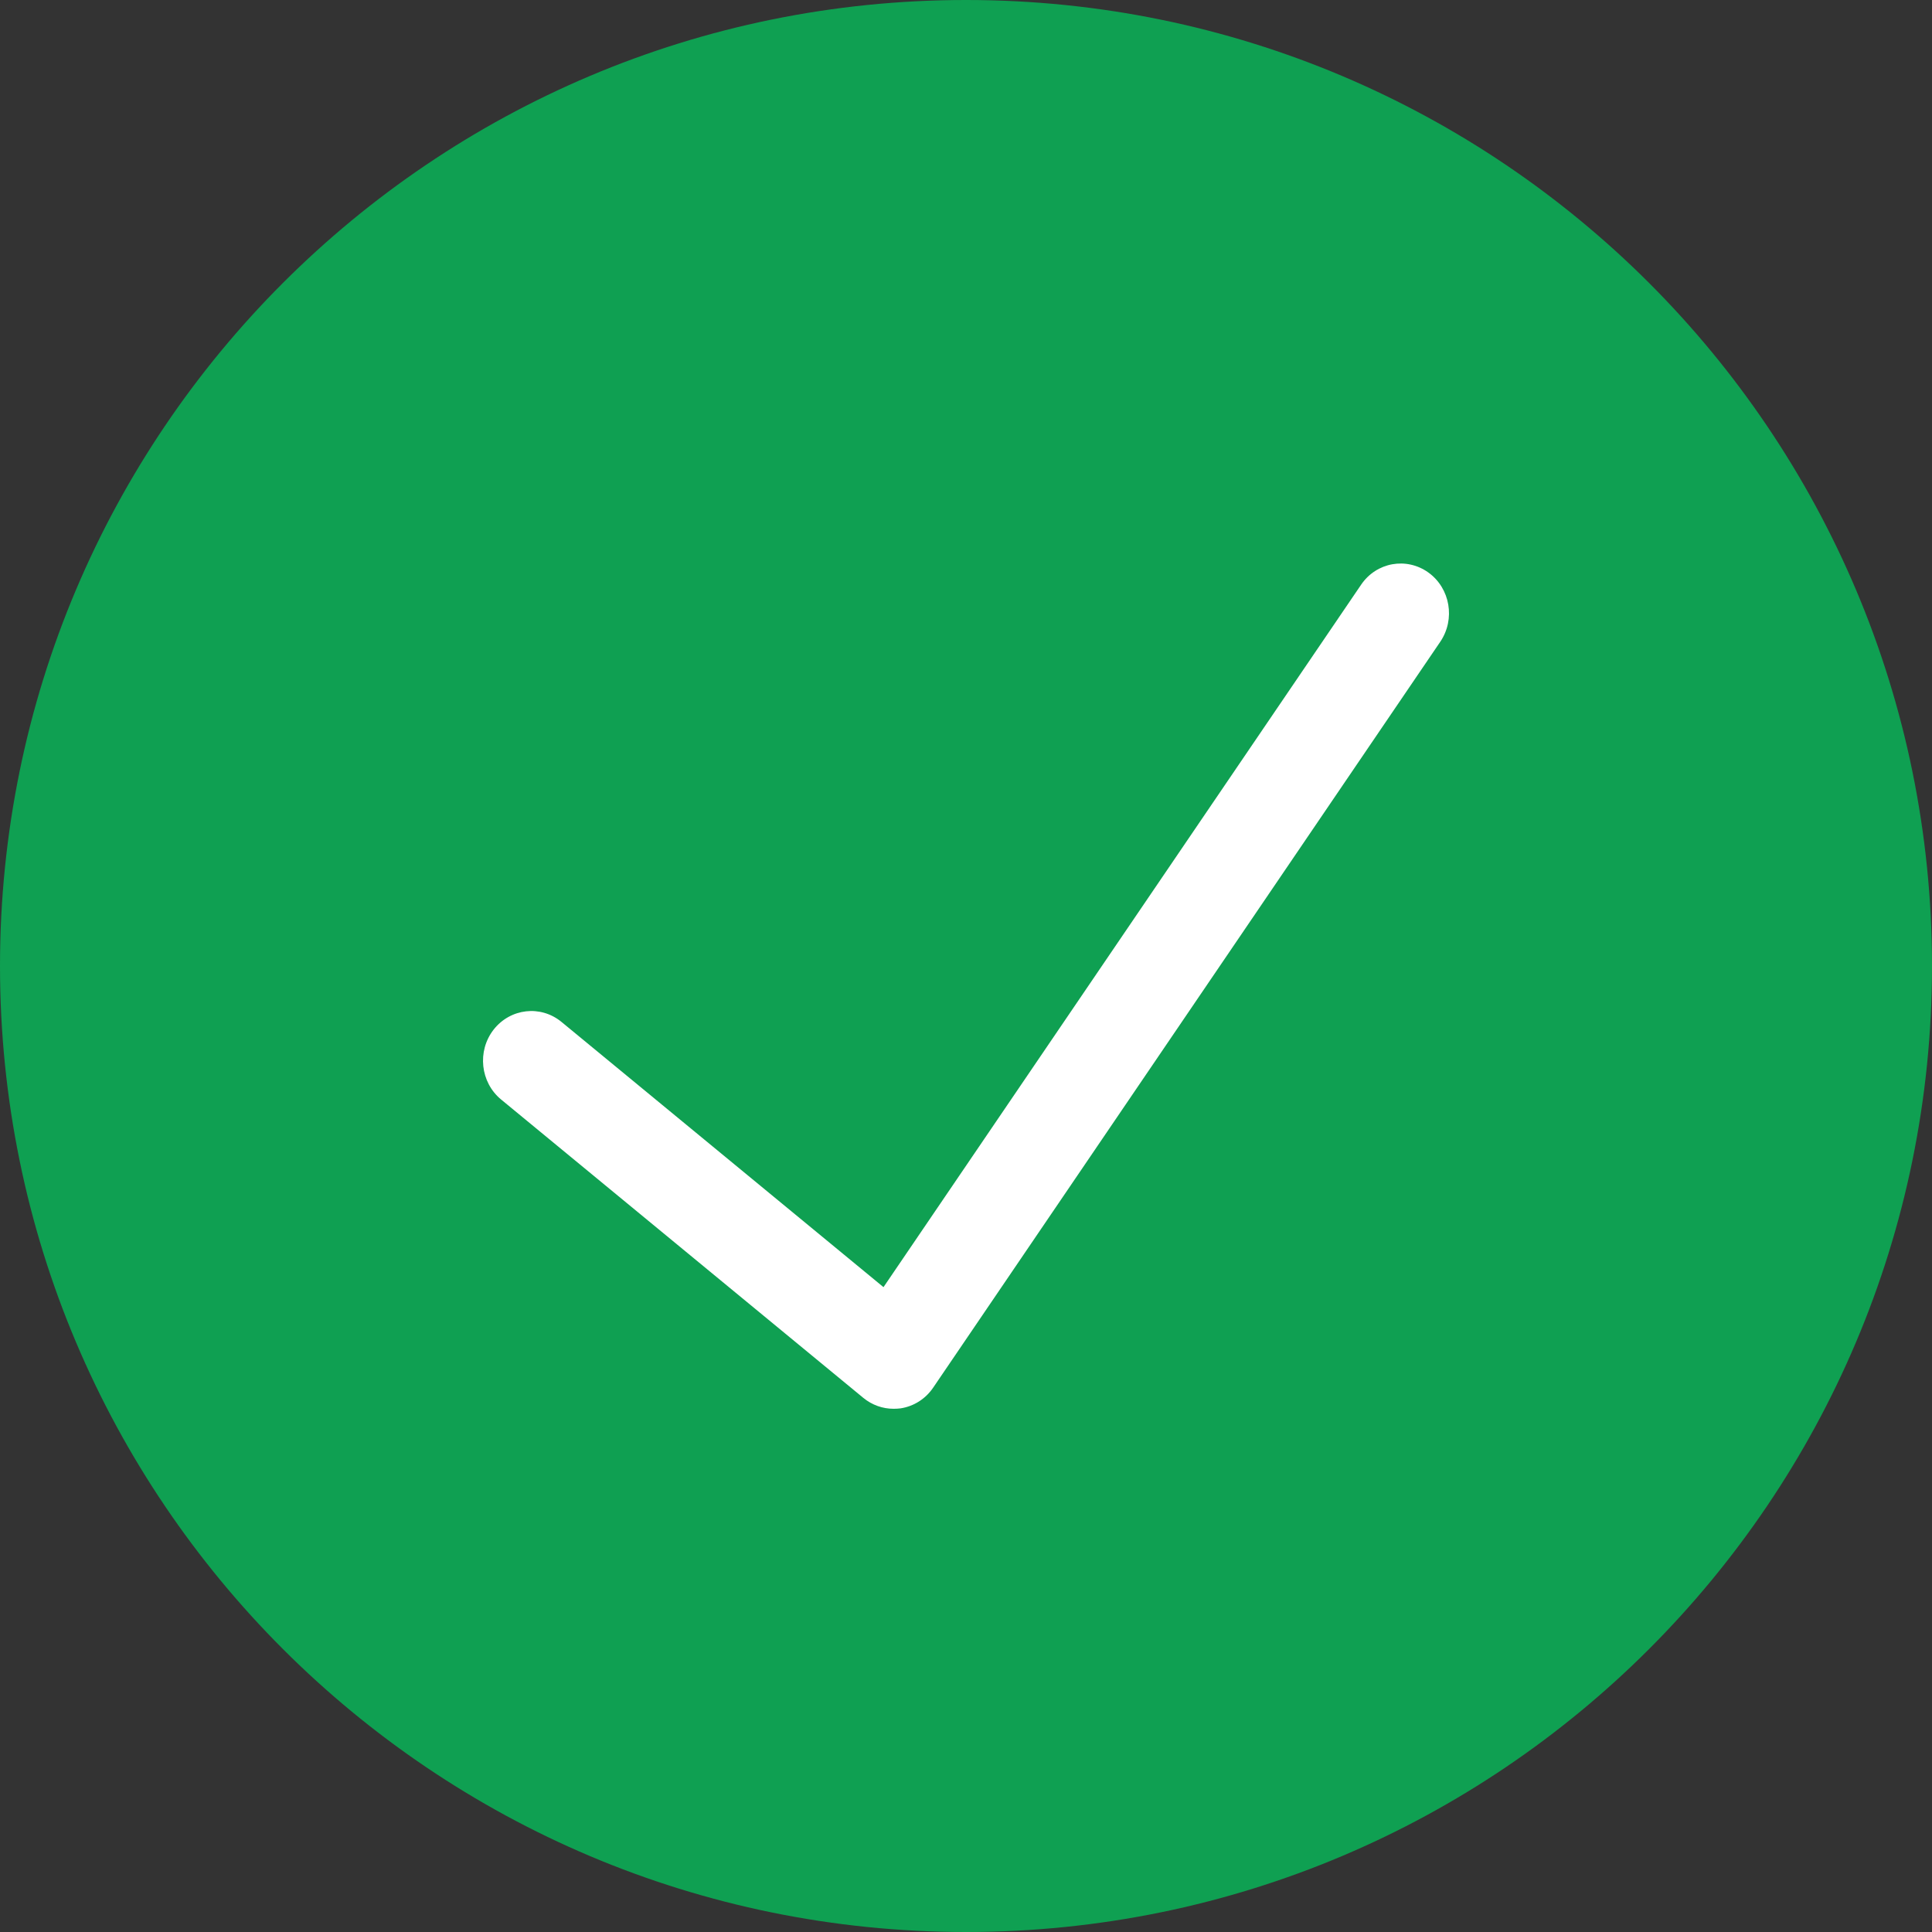 <svg width="44" height="44" viewBox="0 0 44 44" fill="none" xmlns="http://www.w3.org/2000/svg">
<rect x="0" y="0" width="44" height="44" fill="#333333" stroke="none"/>
<path d="M22 44C34.15 44 44 34.15 44 22C44 9.85 34.15 0 22 0C9.85 0 0 9.85 0 22C0 34.15 9.85 44 22 44Z" fill="#0FA052"/>
<path d="M20.35 32.084C20.101 32.084 19.859 31.998 19.662 31.836L11.413 25.041C10.939 24.651 10.862 23.938 11.241 23.45C11.623 22.962 12.313 22.883 12.788 23.274L20.121 29.314L30.998 13.317C31.346 12.803 32.032 12.681 32.531 13.039C33.029 13.398 33.149 14.103 32.801 14.616L21.252 31.603C21.078 31.86 20.808 32.03 20.507 32.075C20.454 32.081 20.401 32.084 20.35 32.084Z" fill="white"/>
</svg>
